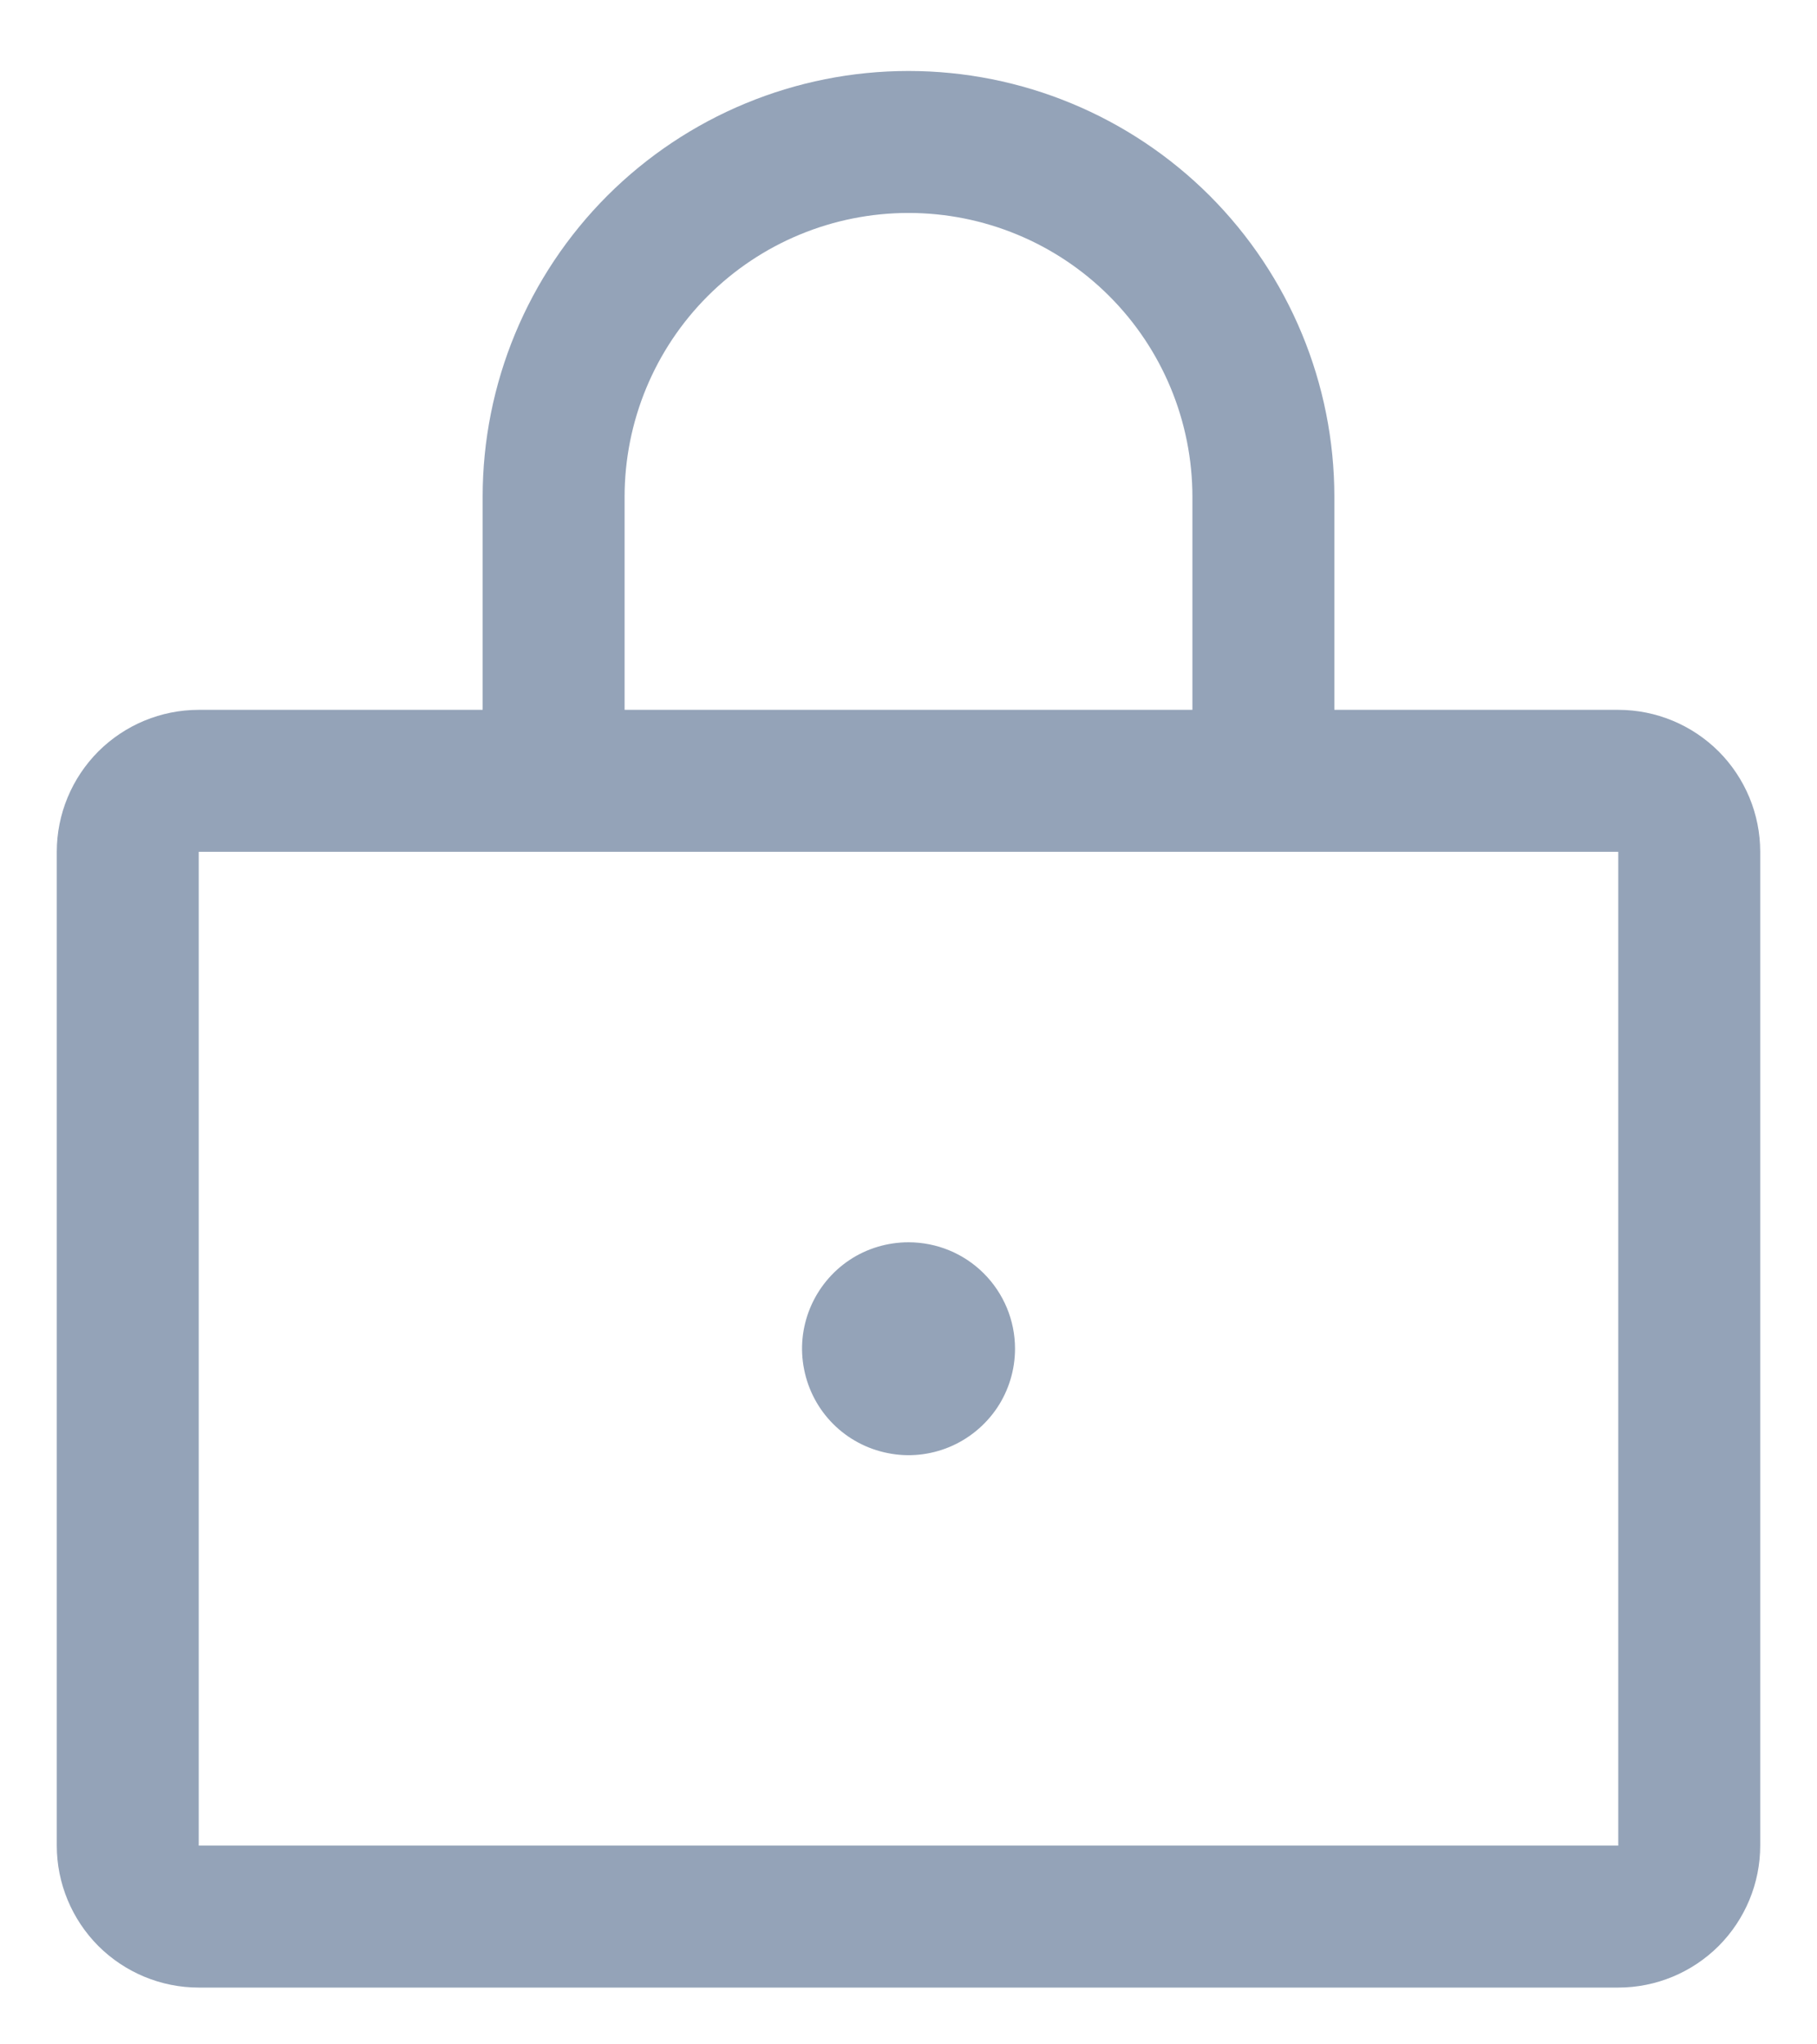 <svg width="16" height="18" viewBox="0 0 16 18" fill="none" xmlns="http://www.w3.org/2000/svg">
<path d="M14.25 6.25H11.75V4.375C11.75 3.38 11.355 2.427 10.652 1.723C9.948 1.02 8.995 0.625 8 0.625C7.005 0.625 6.052 1.02 5.348 1.723C4.645 2.427 4.25 3.38 4.25 4.375V6.25H1.75C1.418 6.25 1.101 6.382 0.866 6.616C0.632 6.851 0.5 7.168 0.5 7.5V16.25C0.5 16.581 0.632 16.899 0.866 17.134C1.101 17.368 1.418 17.5 1.75 17.5H14.25C14.582 17.5 14.899 17.368 15.134 17.134C15.368 16.899 15.5 16.581 15.5 16.25V7.5C15.5 7.168 15.368 6.851 15.134 6.616C14.899 6.382 14.582 6.25 14.25 6.25ZM5.5 4.375C5.5 3.712 5.763 3.076 6.232 2.607C6.701 2.138 7.337 1.875 8 1.875C8.663 1.875 9.299 2.138 9.768 2.607C10.237 3.076 10.5 3.712 10.5 4.375V6.25H5.5V4.375ZM14.25 16.25H1.75V7.5H14.25V16.25ZM8.938 11.875C8.938 12.06 8.883 12.242 8.78 12.396C8.676 12.55 8.53 12.67 8.359 12.741C8.187 12.812 7.999 12.831 7.817 12.794C7.635 12.758 7.468 12.669 7.337 12.538C7.206 12.407 7.117 12.24 7.081 12.058C7.044 11.876 7.063 11.688 7.134 11.516C7.205 11.345 7.325 11.198 7.479 11.095C7.633 10.992 7.815 10.938 8 10.938C8.249 10.938 8.487 11.036 8.663 11.212C8.839 11.388 8.938 11.626 8.938 11.875Z" fill="#94A3B8"/>
</svg>
